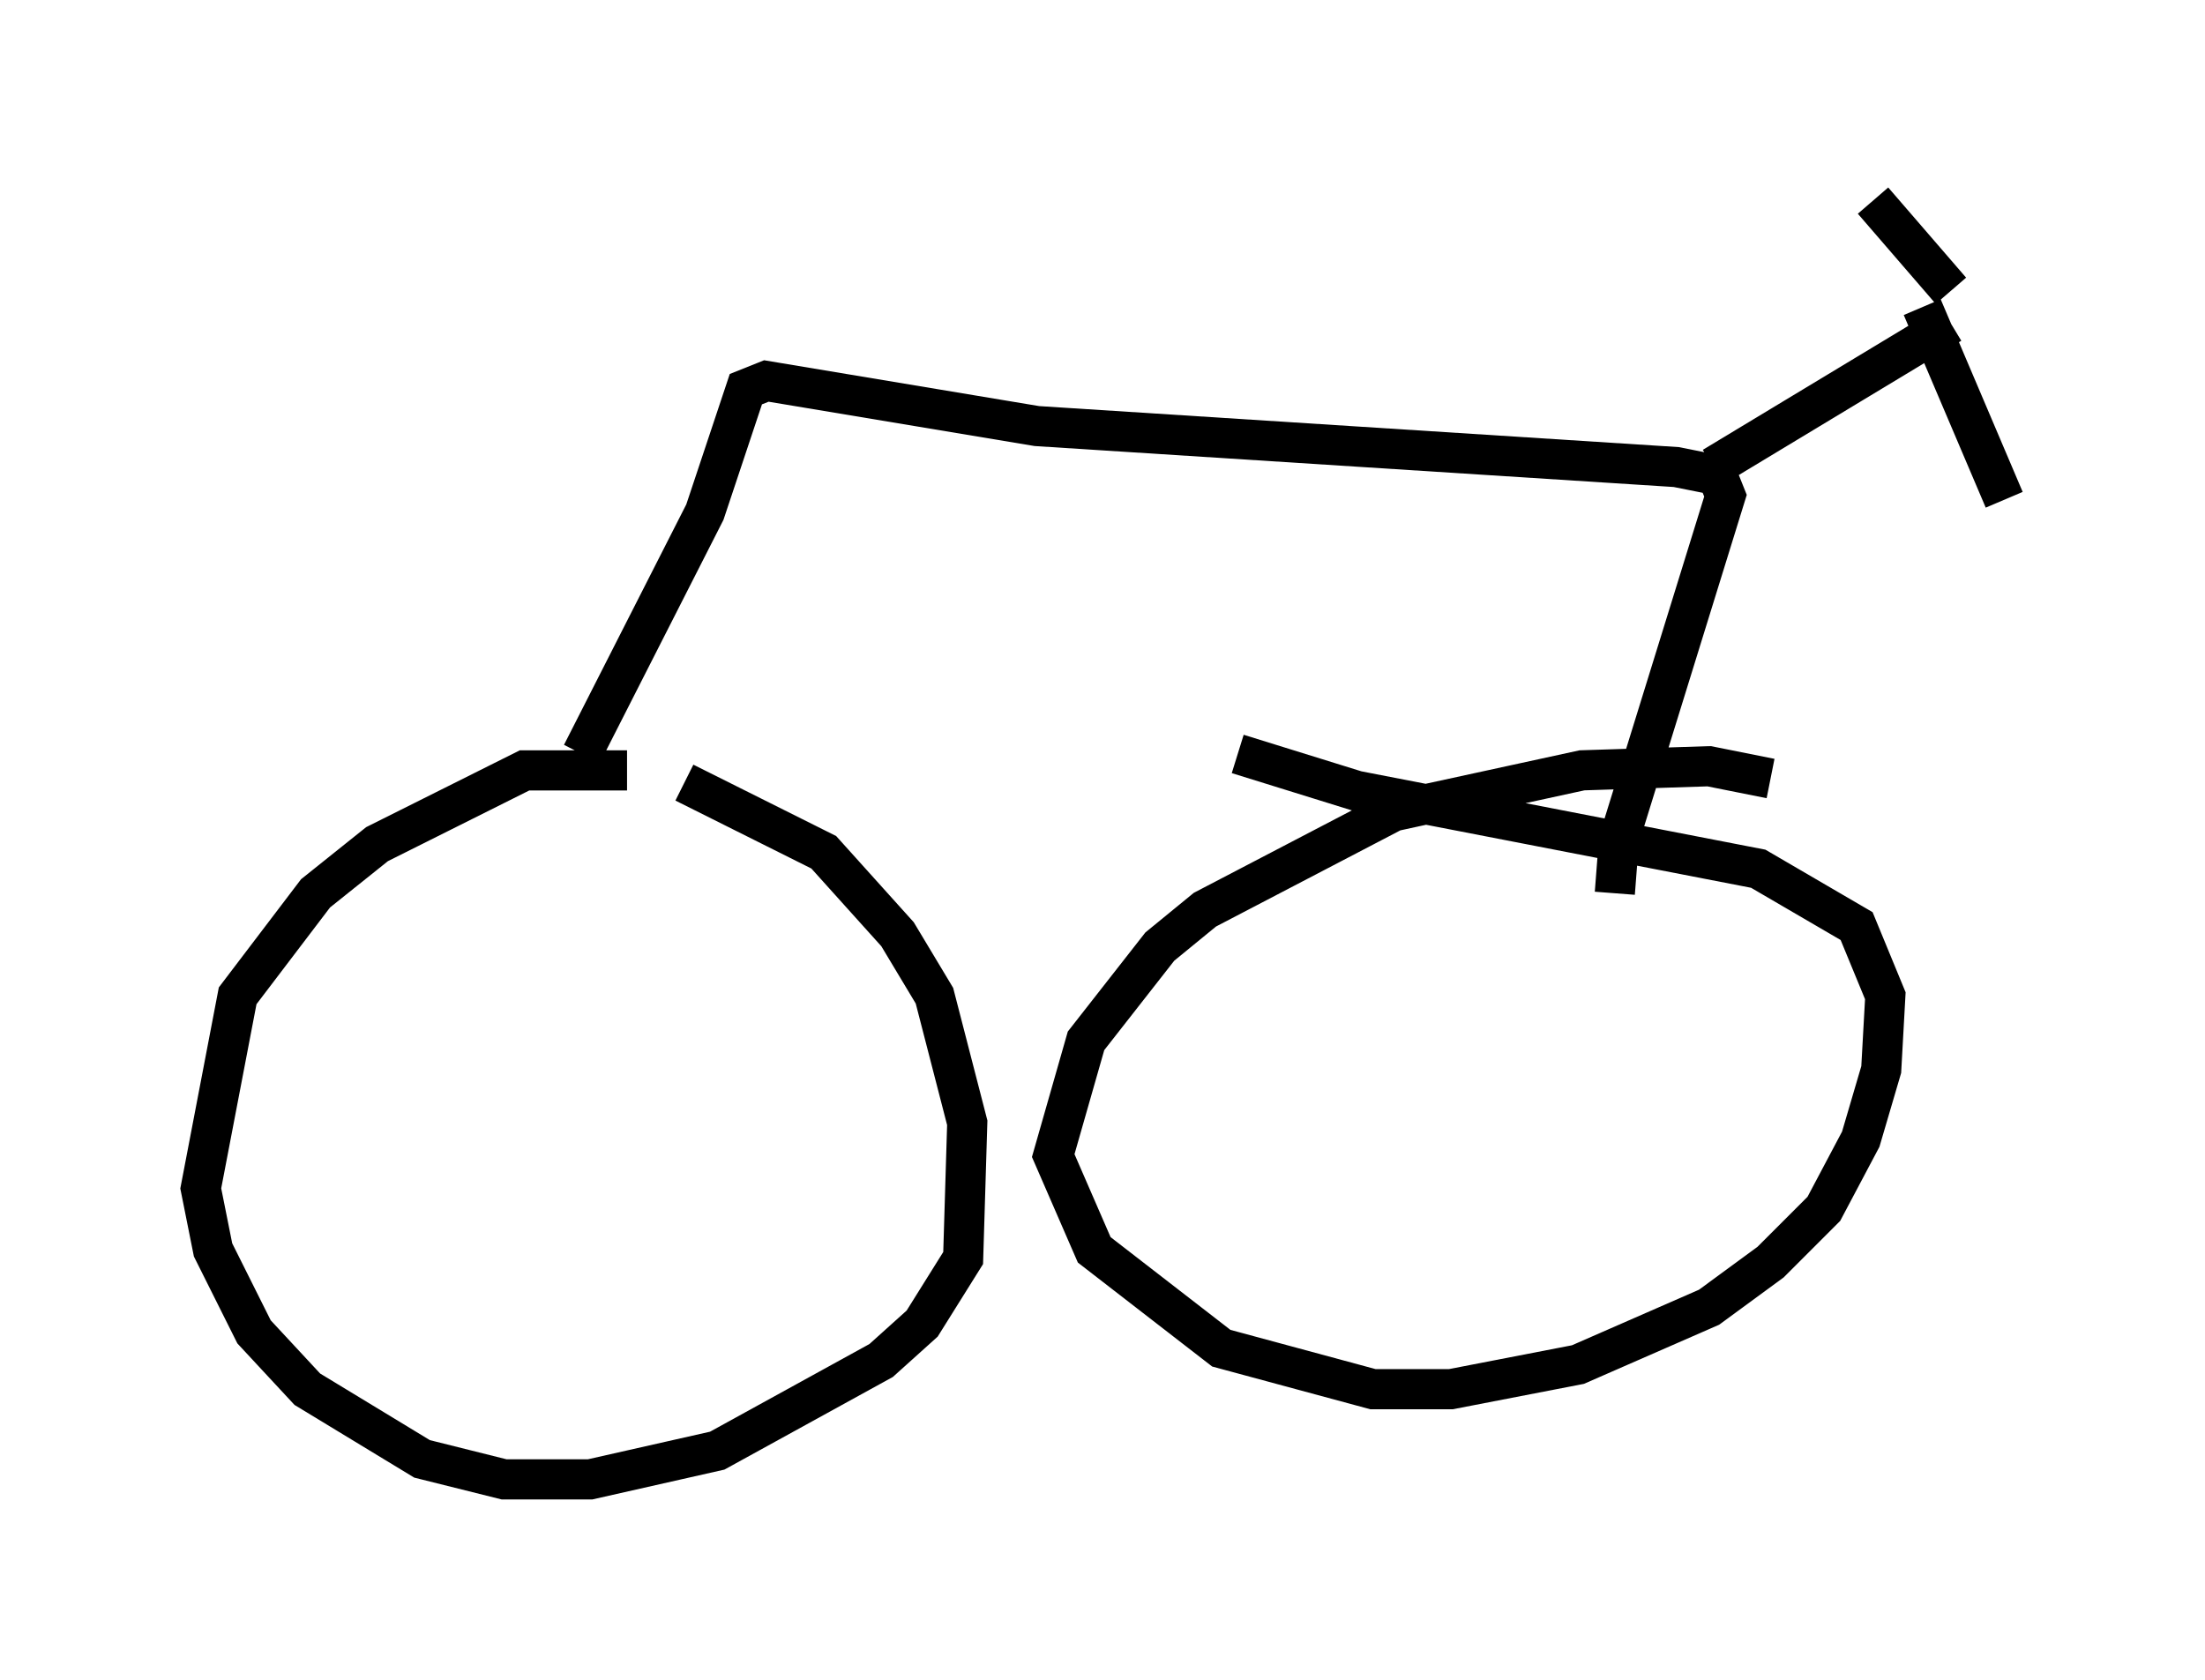 <?xml version="1.0" encoding="utf-8" ?>
<svg baseProfile="full" height="41.85" version="1.1" width="54.917" xmlns="http://www.w3.org/2000/svg" xmlns:ev="http://www.w3.org/2001/xml-events" xmlns:xlink="http://www.w3.org/1999/xlink"><defs /><rect fill="white" height="41.85" width="54.917" x="0" y="0" /><path d="M18.169, 19.904 m-2.552, -0.715 l-2.552, 0.0 -3.675, 1.838 l-1.531, 1.225 -1.94, 2.552 l-0.919, 4.798 0.306, 1.531 l1.021, 2.042 1.327, 1.429 l2.858, 1.735 2.042, 0.51 l2.144, 0.0 3.165, -0.715 l4.083, -2.246 1.021, -0.919 l1.021, -1.633 0.102, -3.369 l-0.817, -3.165 -0.919, -1.531 l-1.838, -2.042 -3.471, -1.735 m27.052, -0.102 l-1.531, -0.306 -3.165, 0.102 l-4.696, 1.021 -4.696, 2.45 l-1.123, 0.919 -1.838, 2.348 l-0.817, 2.858 1.021, 2.348 l3.165, 2.45 3.777, 1.021 l1.94, 0.0 3.165, -0.613 l3.267, -1.429 1.531, -1.123 l1.327, -1.327 0.919, -1.735 l0.51, -1.735 0.102, -1.838 l-0.715, -1.735 -2.45, -1.429 l-10.004, -1.94 -2.96, -0.919 m-16.334, 0.0 l3.063, -6.023 1.021, -3.063 l0.51, -0.204 6.738, 1.123 l15.925, 1.021 1.021, 0.204 l0.204, 0.51 -2.654, 8.575 l-0.102, 1.327 m2.45, -10.617 l5.921, -3.573 m0.0, -0.817 l-1.94, -2.246 m1.225, 2.654 l2.042, 4.798 " fill="none" stroke="black" stroke-width="1" /></svg>